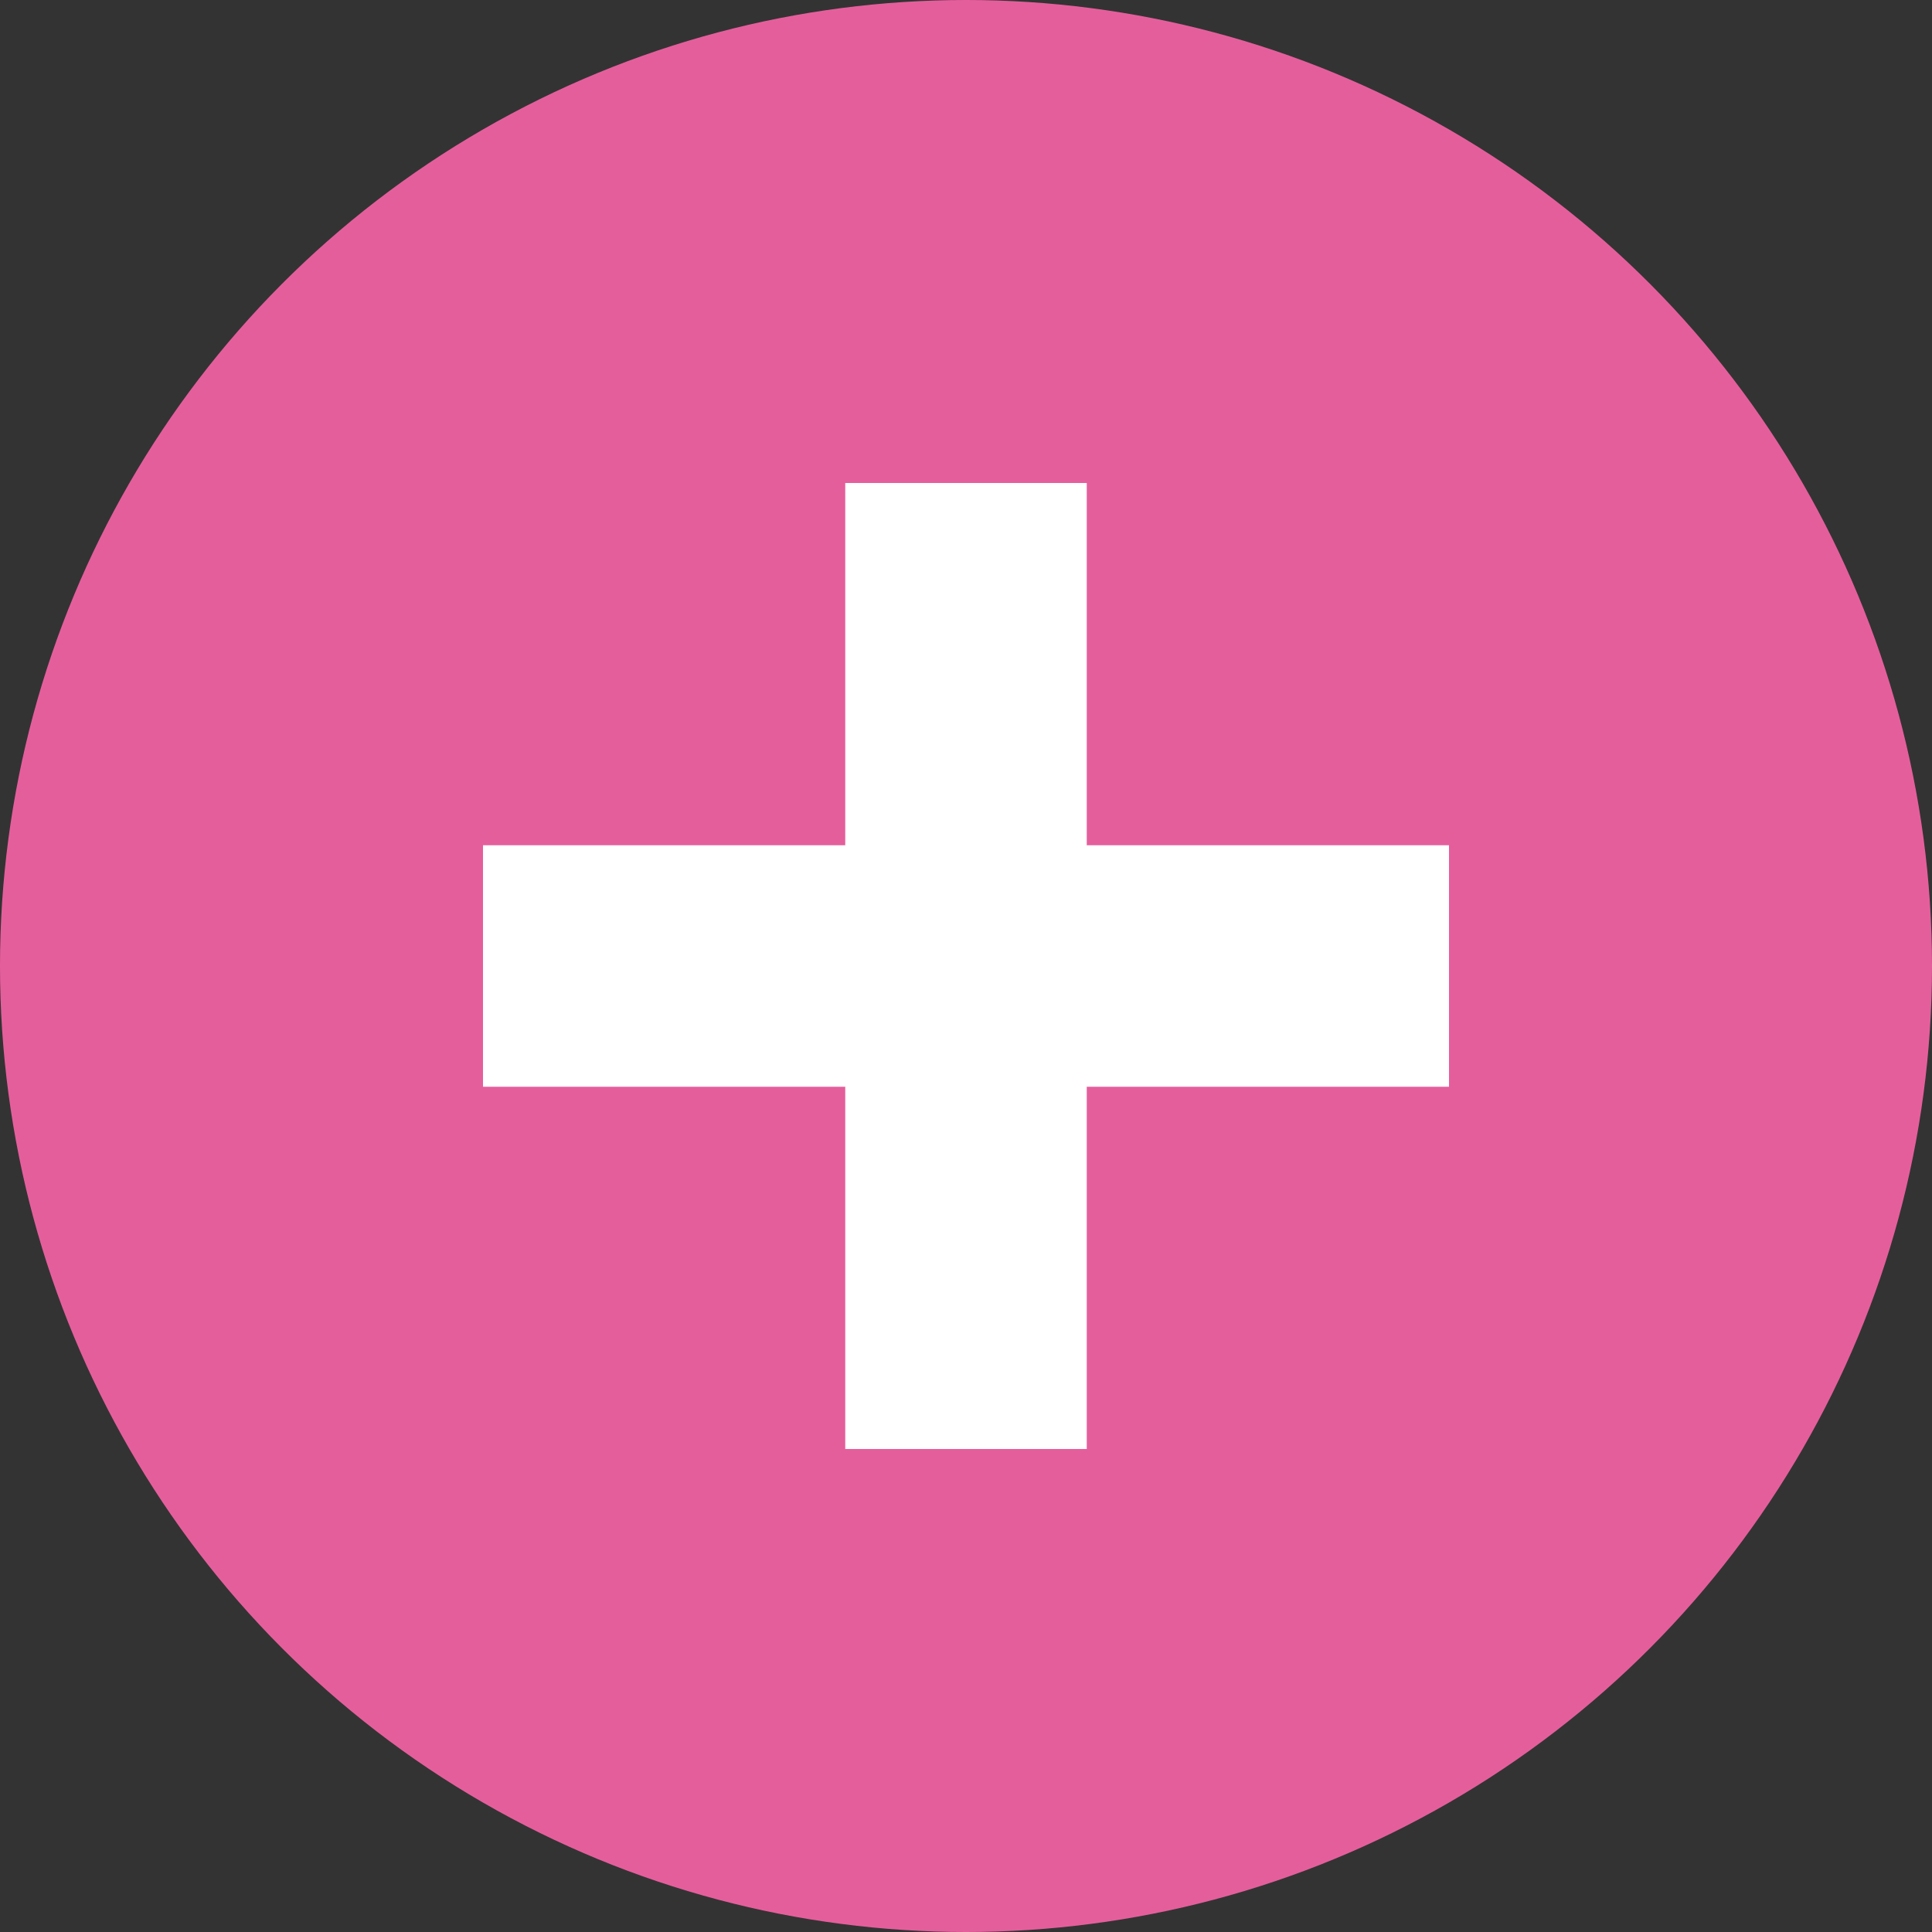 <svg width="16" height="16" version="1.1" viewBox="0 0 16 16" xmlns="http://www.w3.org/2000/svg">
 <rect x="0" y="0" width="16" height="16" fill="#333333" stroke="none"/>
 <circle cx="8" cy="8" r="8" fill="#E55E9C"/>
 <path d="m7 4v3h-3v2h3v3h2v-3h3v-2h-3v-3z" fill="#ffffff"/>
</svg>
